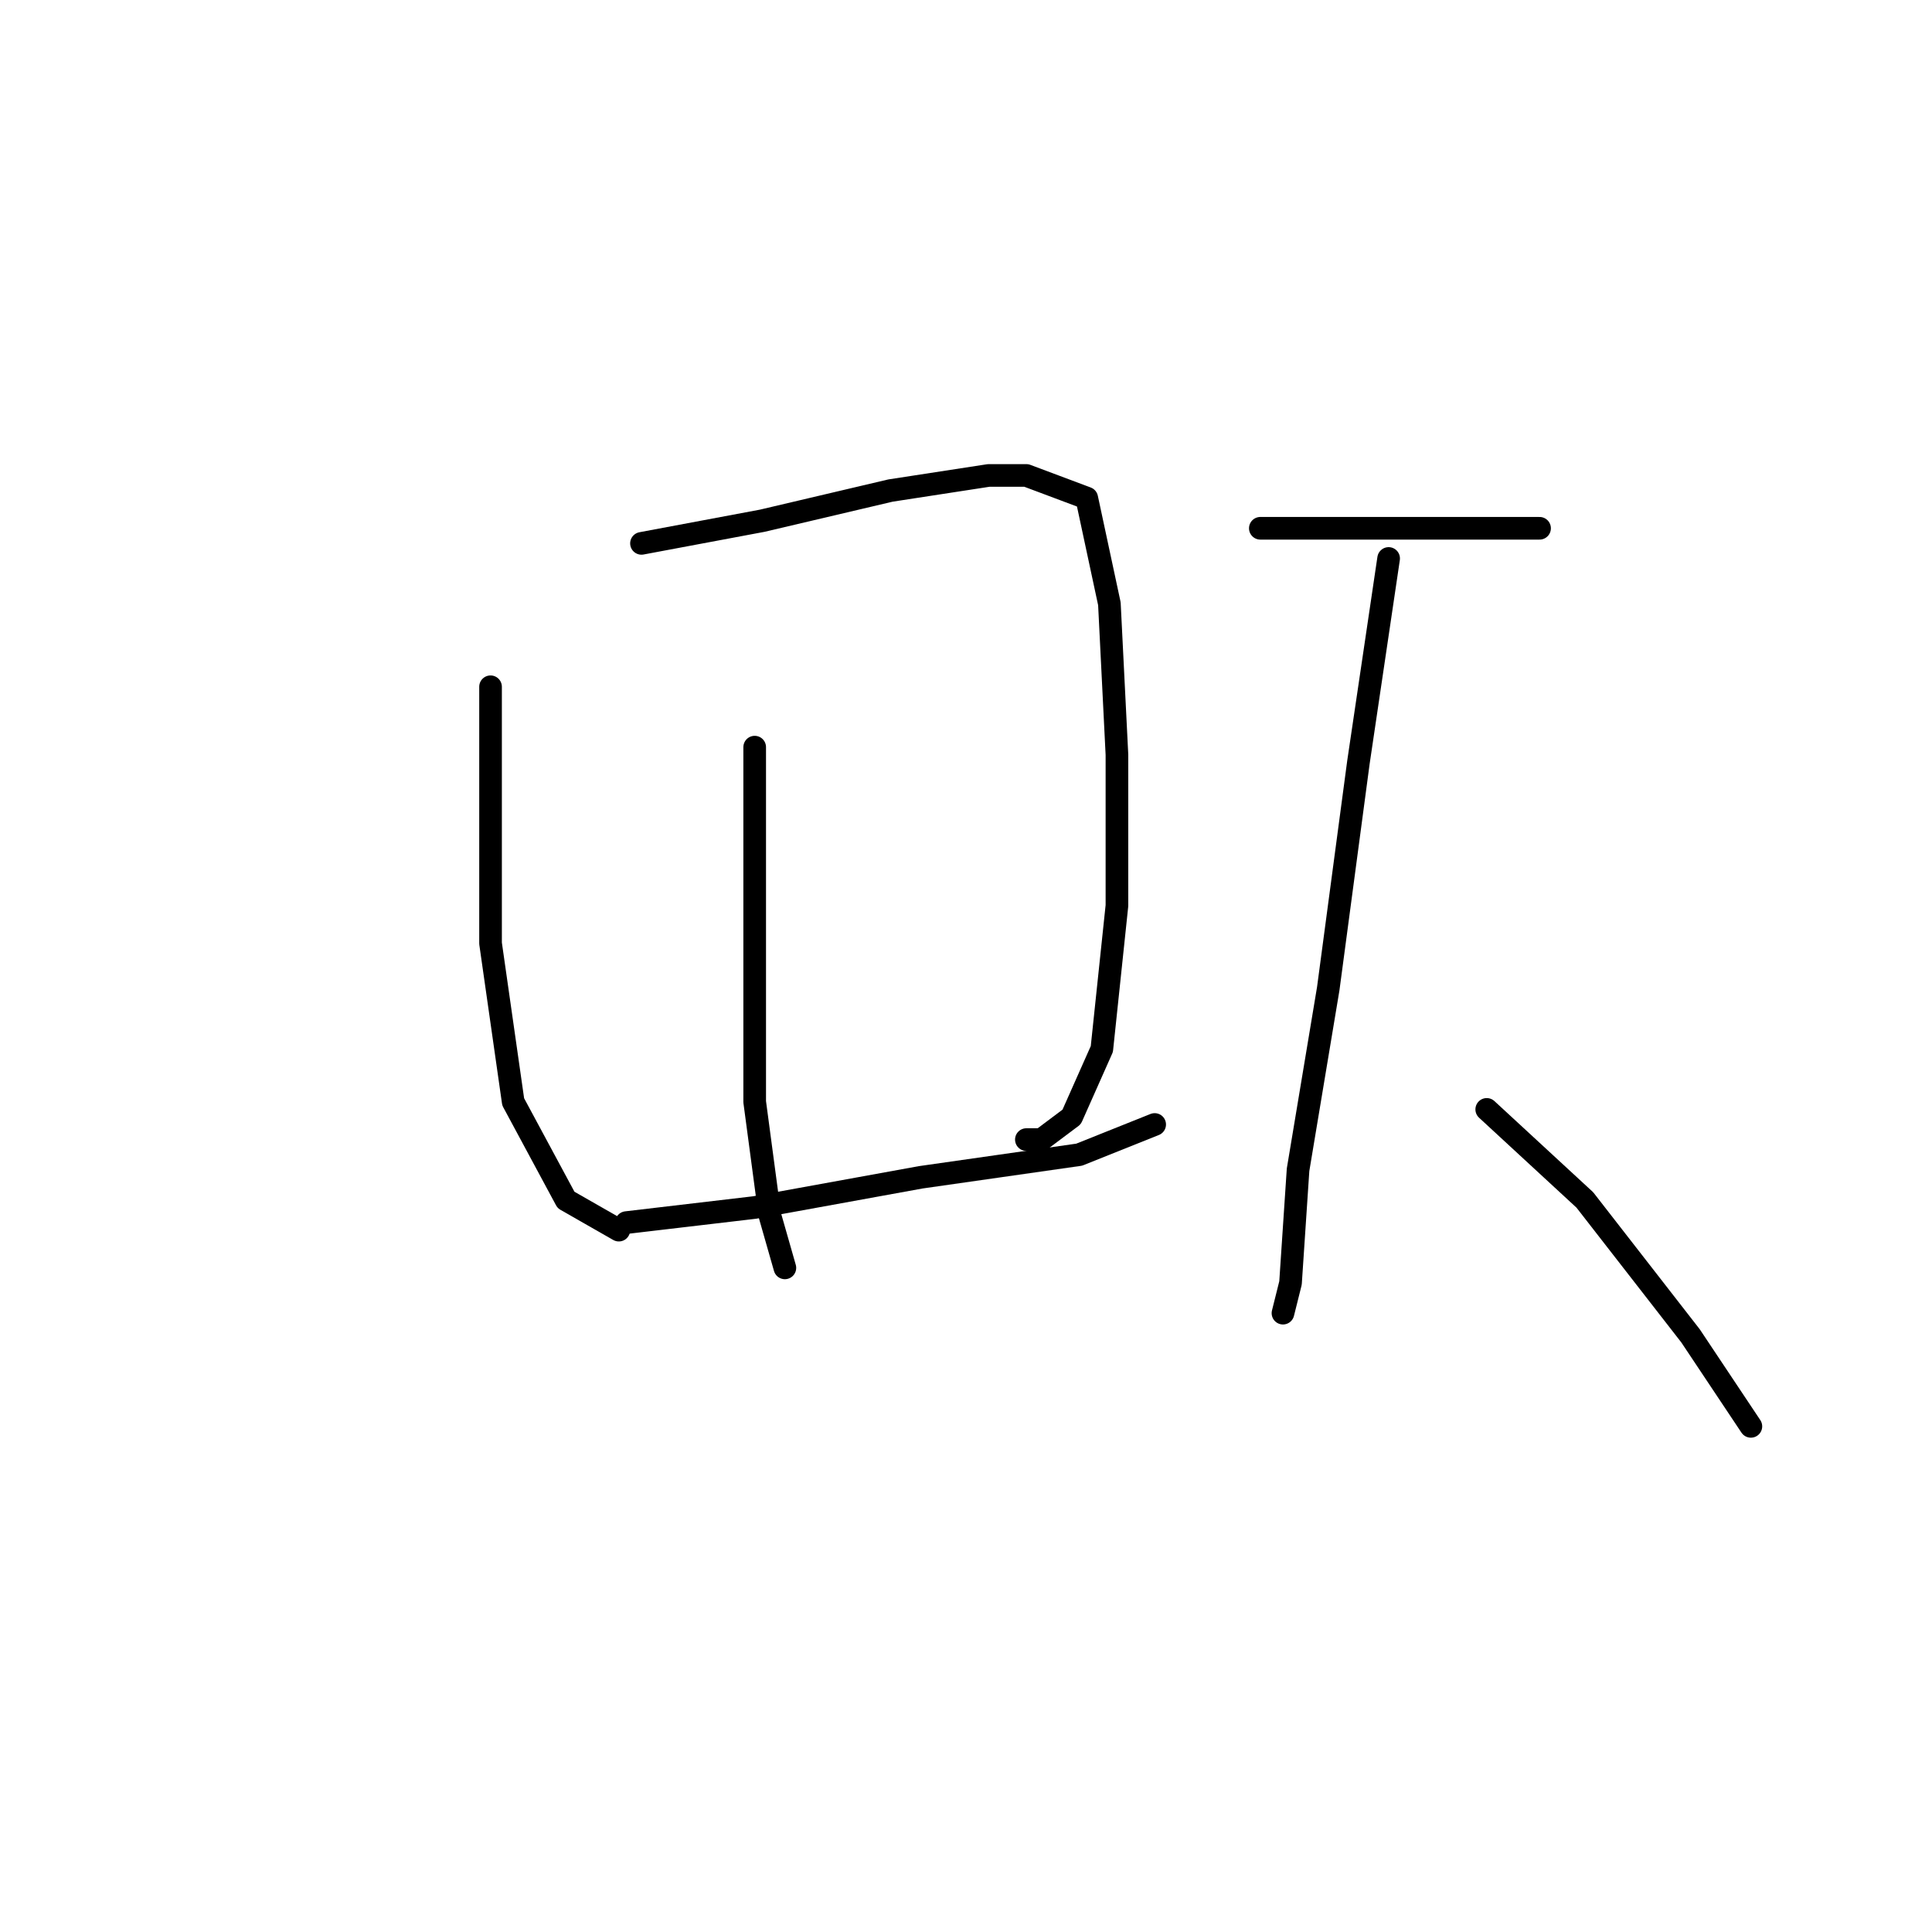 <?xml version="1.0" standalone="no"?>
    <svg width="256" height="256" xmlns="http://www.w3.org/2000/svg" version="1.1">
    <polyline stroke="black" stroke-width="3" stroke-linecap="round" fill="transparent" stroke-linejoin="round" points="65 91 65 103 65 125 68 146 75 159 82 163 82 163 " />
        <polyline stroke="black" stroke-width="3" stroke-linecap="round" fill="transparent" stroke-linejoin="round" points="85 72 101 69 118 65 131 63 136 63 144 66 147 80 148 100 148 120 146 139 142 148 138 151 136 151 136 151 " />
        <polyline stroke="black" stroke-width="3" stroke-linecap="round" fill="transparent" stroke-linejoin="round" points="100 99 100 122 100 146 102 161 104 168 104 168 " />
        <polyline stroke="black" stroke-width="3" stroke-linecap="round" fill="transparent" stroke-linejoin="round" points="83 162 100 160 122 156 143 153 153 149 153 149 " />
        <polyline stroke="black" stroke-width="3" stroke-linecap="round" fill="transparent" stroke-linejoin="round" points="167 70 180 70 204 70 204 70 " />
        <polyline stroke="black" stroke-width="3" stroke-linecap="round" fill="transparent" stroke-linejoin="round" points="184 74 180 101 176 131 172 155 171 170 170 174 170 174 " />
        <polyline stroke="black" stroke-width="3" stroke-linecap="round" fill="transparent" stroke-linejoin="round" points="197 147 210 159 224 177 232 189 232 189 " />
        </svg>